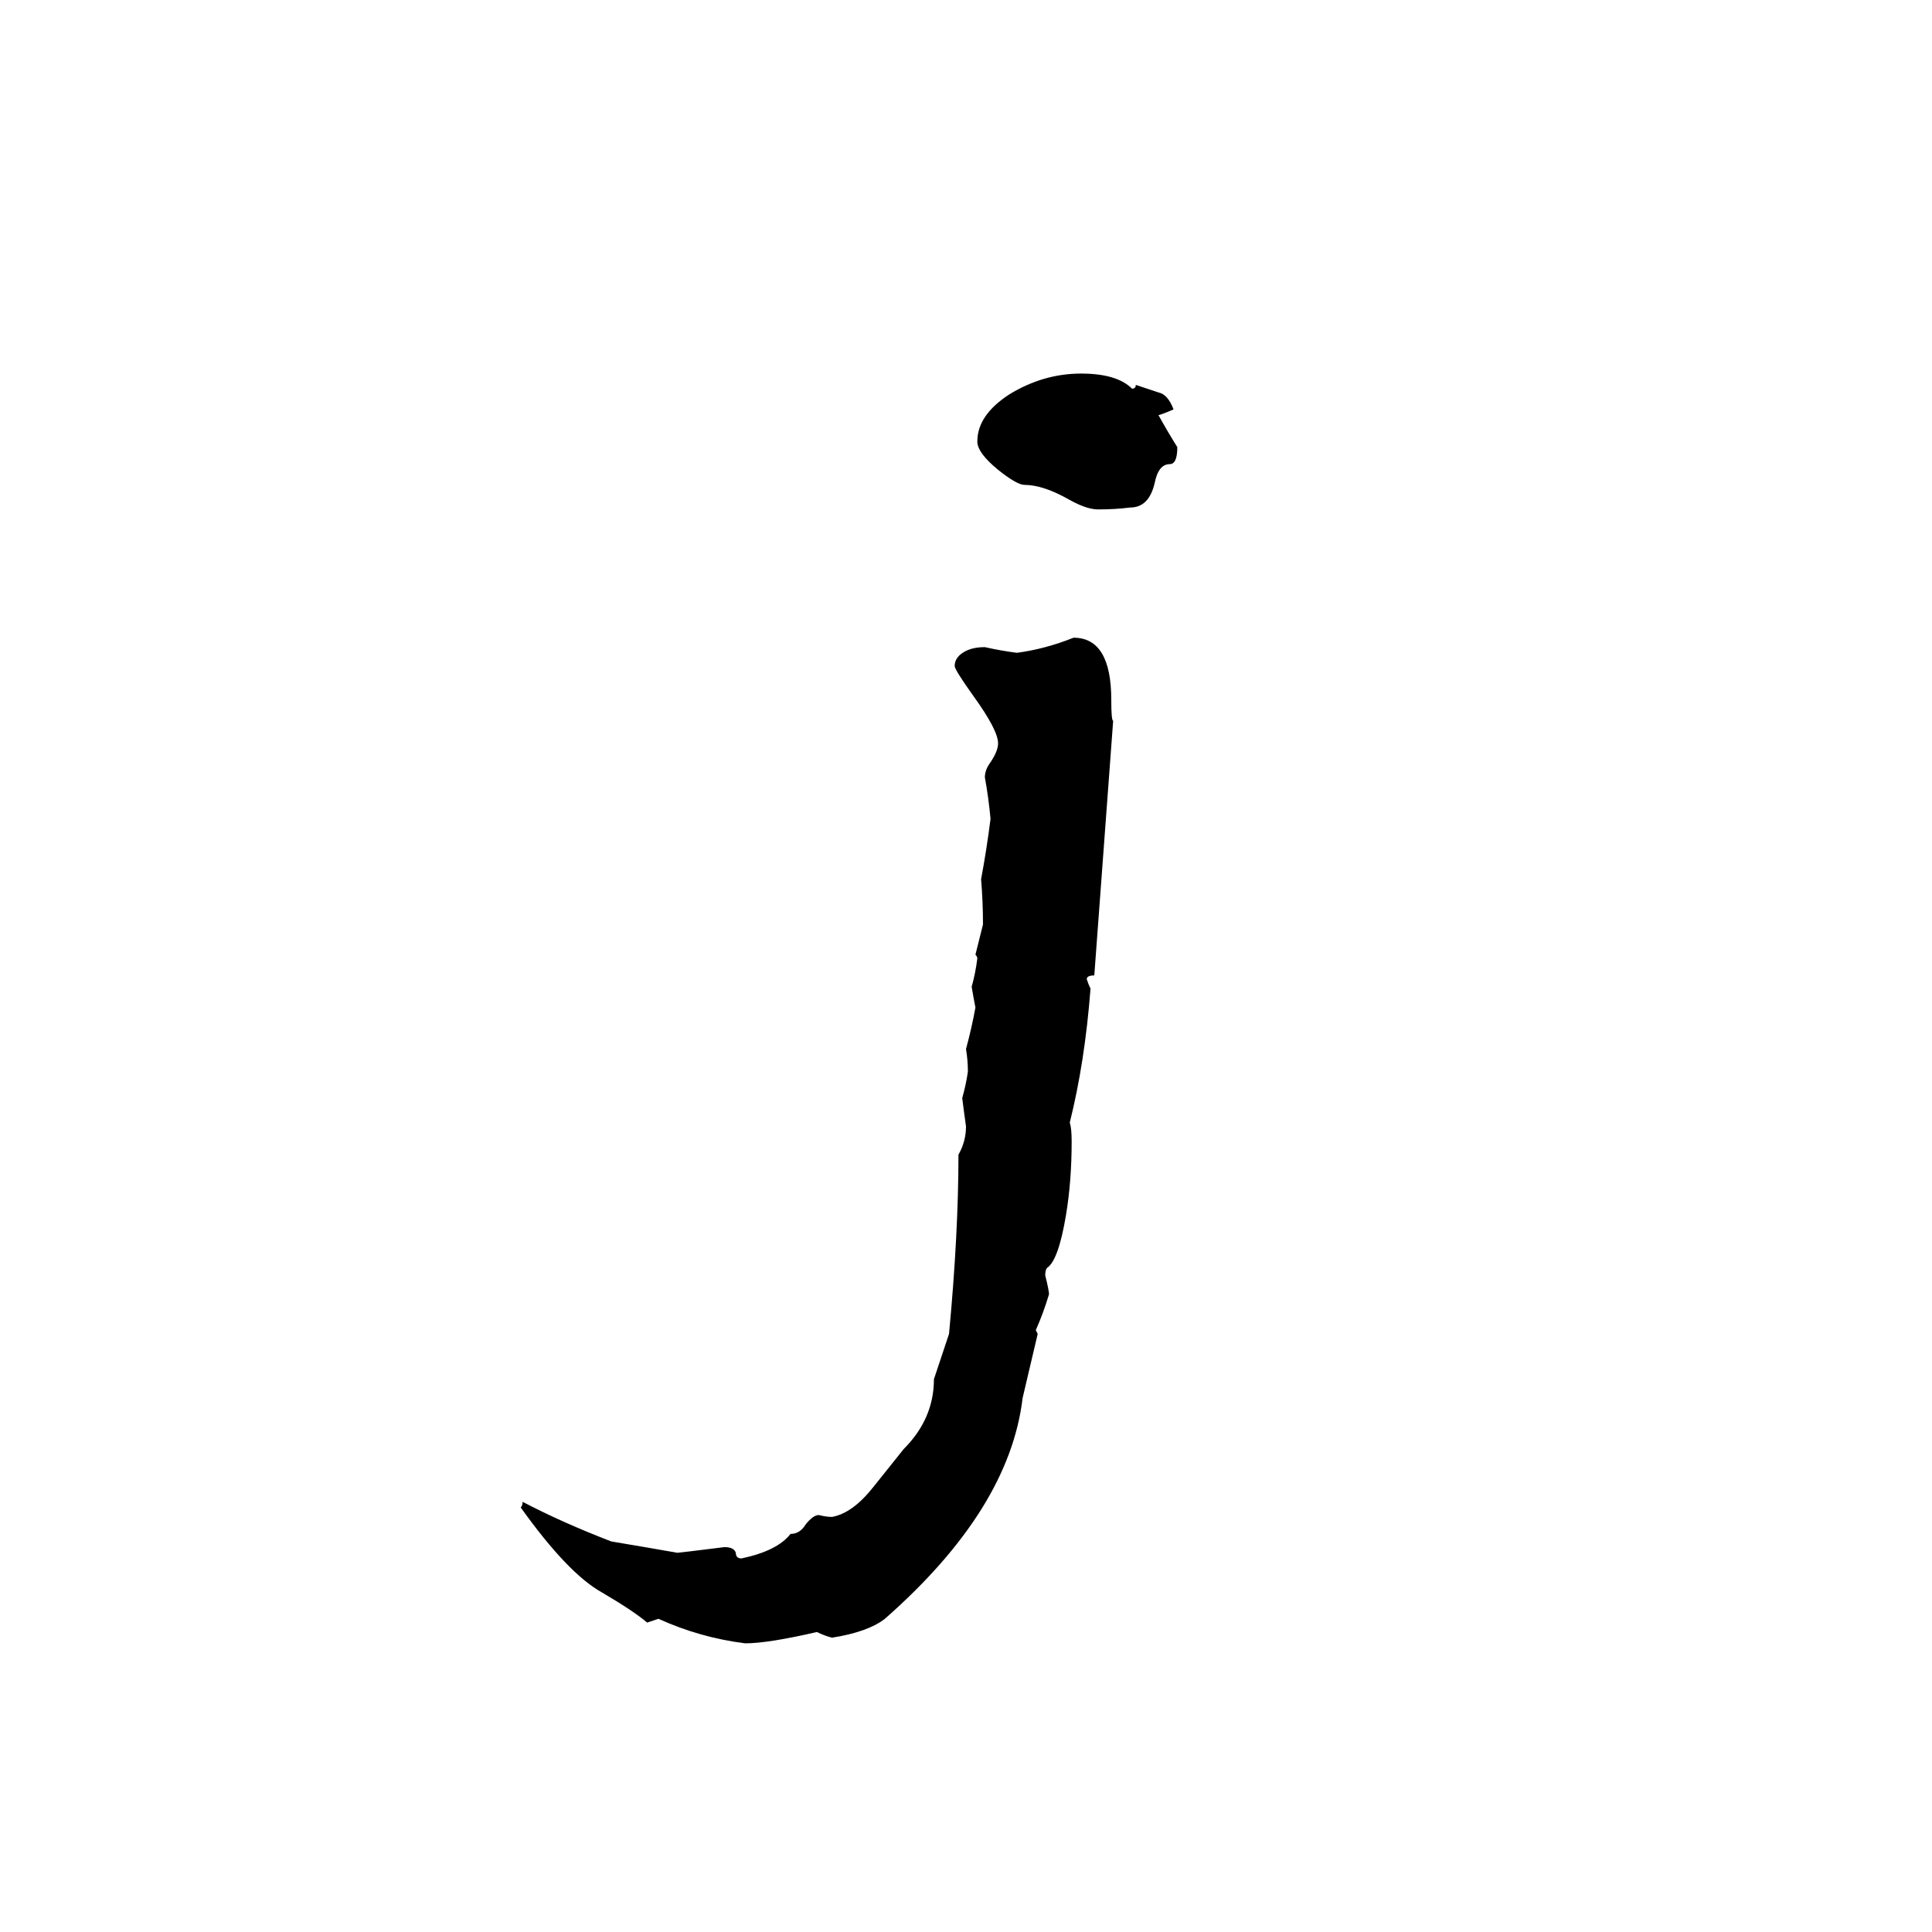 <svg xmlns="http://www.w3.org/2000/svg" viewBox="0 -800 1024 1024">
	<path fill="#000000" d="M590 -418Q585 -350 580 -283Q576 -283 576 -281Q577 -278 578 -276Q575 -237 567 -205Q568 -202 568 -195Q568 -174 565 -156Q561 -132 555 -128Q554 -127 554 -124Q556 -116 556 -114Q553 -104 549 -95L550 -93Q546 -76 542 -59Q535 0 469 58Q460 65 441 68Q437 67 433 65Q407 71 395 71Q371 68 349 58Q346 59 343 60Q336 54 319 44Q301 34 276 -1Q277 -2 277 -4Q298 7 324 17Q342 20 359 23Q360 23 384 20Q389 20 390 23Q390 26 393 26Q412 22 419 13Q424 13 427 8Q431 3 434 3Q438 4 441 4Q452 2 463 -12Q475 -27 479 -32Q495 -48 495 -69Q499 -81 503 -93Q508 -146 508 -188Q512 -195 512 -203Q511 -210 510 -218Q512 -225 513 -232Q513 -238 512 -244Q515 -255 517 -266Q516 -271 515 -277Q517 -284 518 -292Q518 -293 517 -294Q519 -302 521 -310Q521 -322 520 -334Q523 -350 525 -366Q524 -377 522 -388Q522 -392 525 -396Q529 -402 529 -406Q529 -413 516 -431Q506 -445 506 -447Q506 -452 512 -455Q516 -457 522 -457Q531 -455 539 -454Q554 -456 569 -462Q589 -462 589 -429Q589 -418 590 -418ZM624 -563Q624 -554 620 -554Q614 -554 612 -544Q609 -531 599 -531Q591 -530 582 -530Q576 -530 567 -535Q553 -543 543 -543Q539 -543 529 -551Q518 -560 518 -566Q518 -580 535 -591Q553 -602 573 -602Q592 -602 600 -594Q602 -594 602 -596Q608 -594 614 -592Q619 -591 622 -583Q615 -580 614 -580Q619 -571 624 -563Z"/>
</svg>